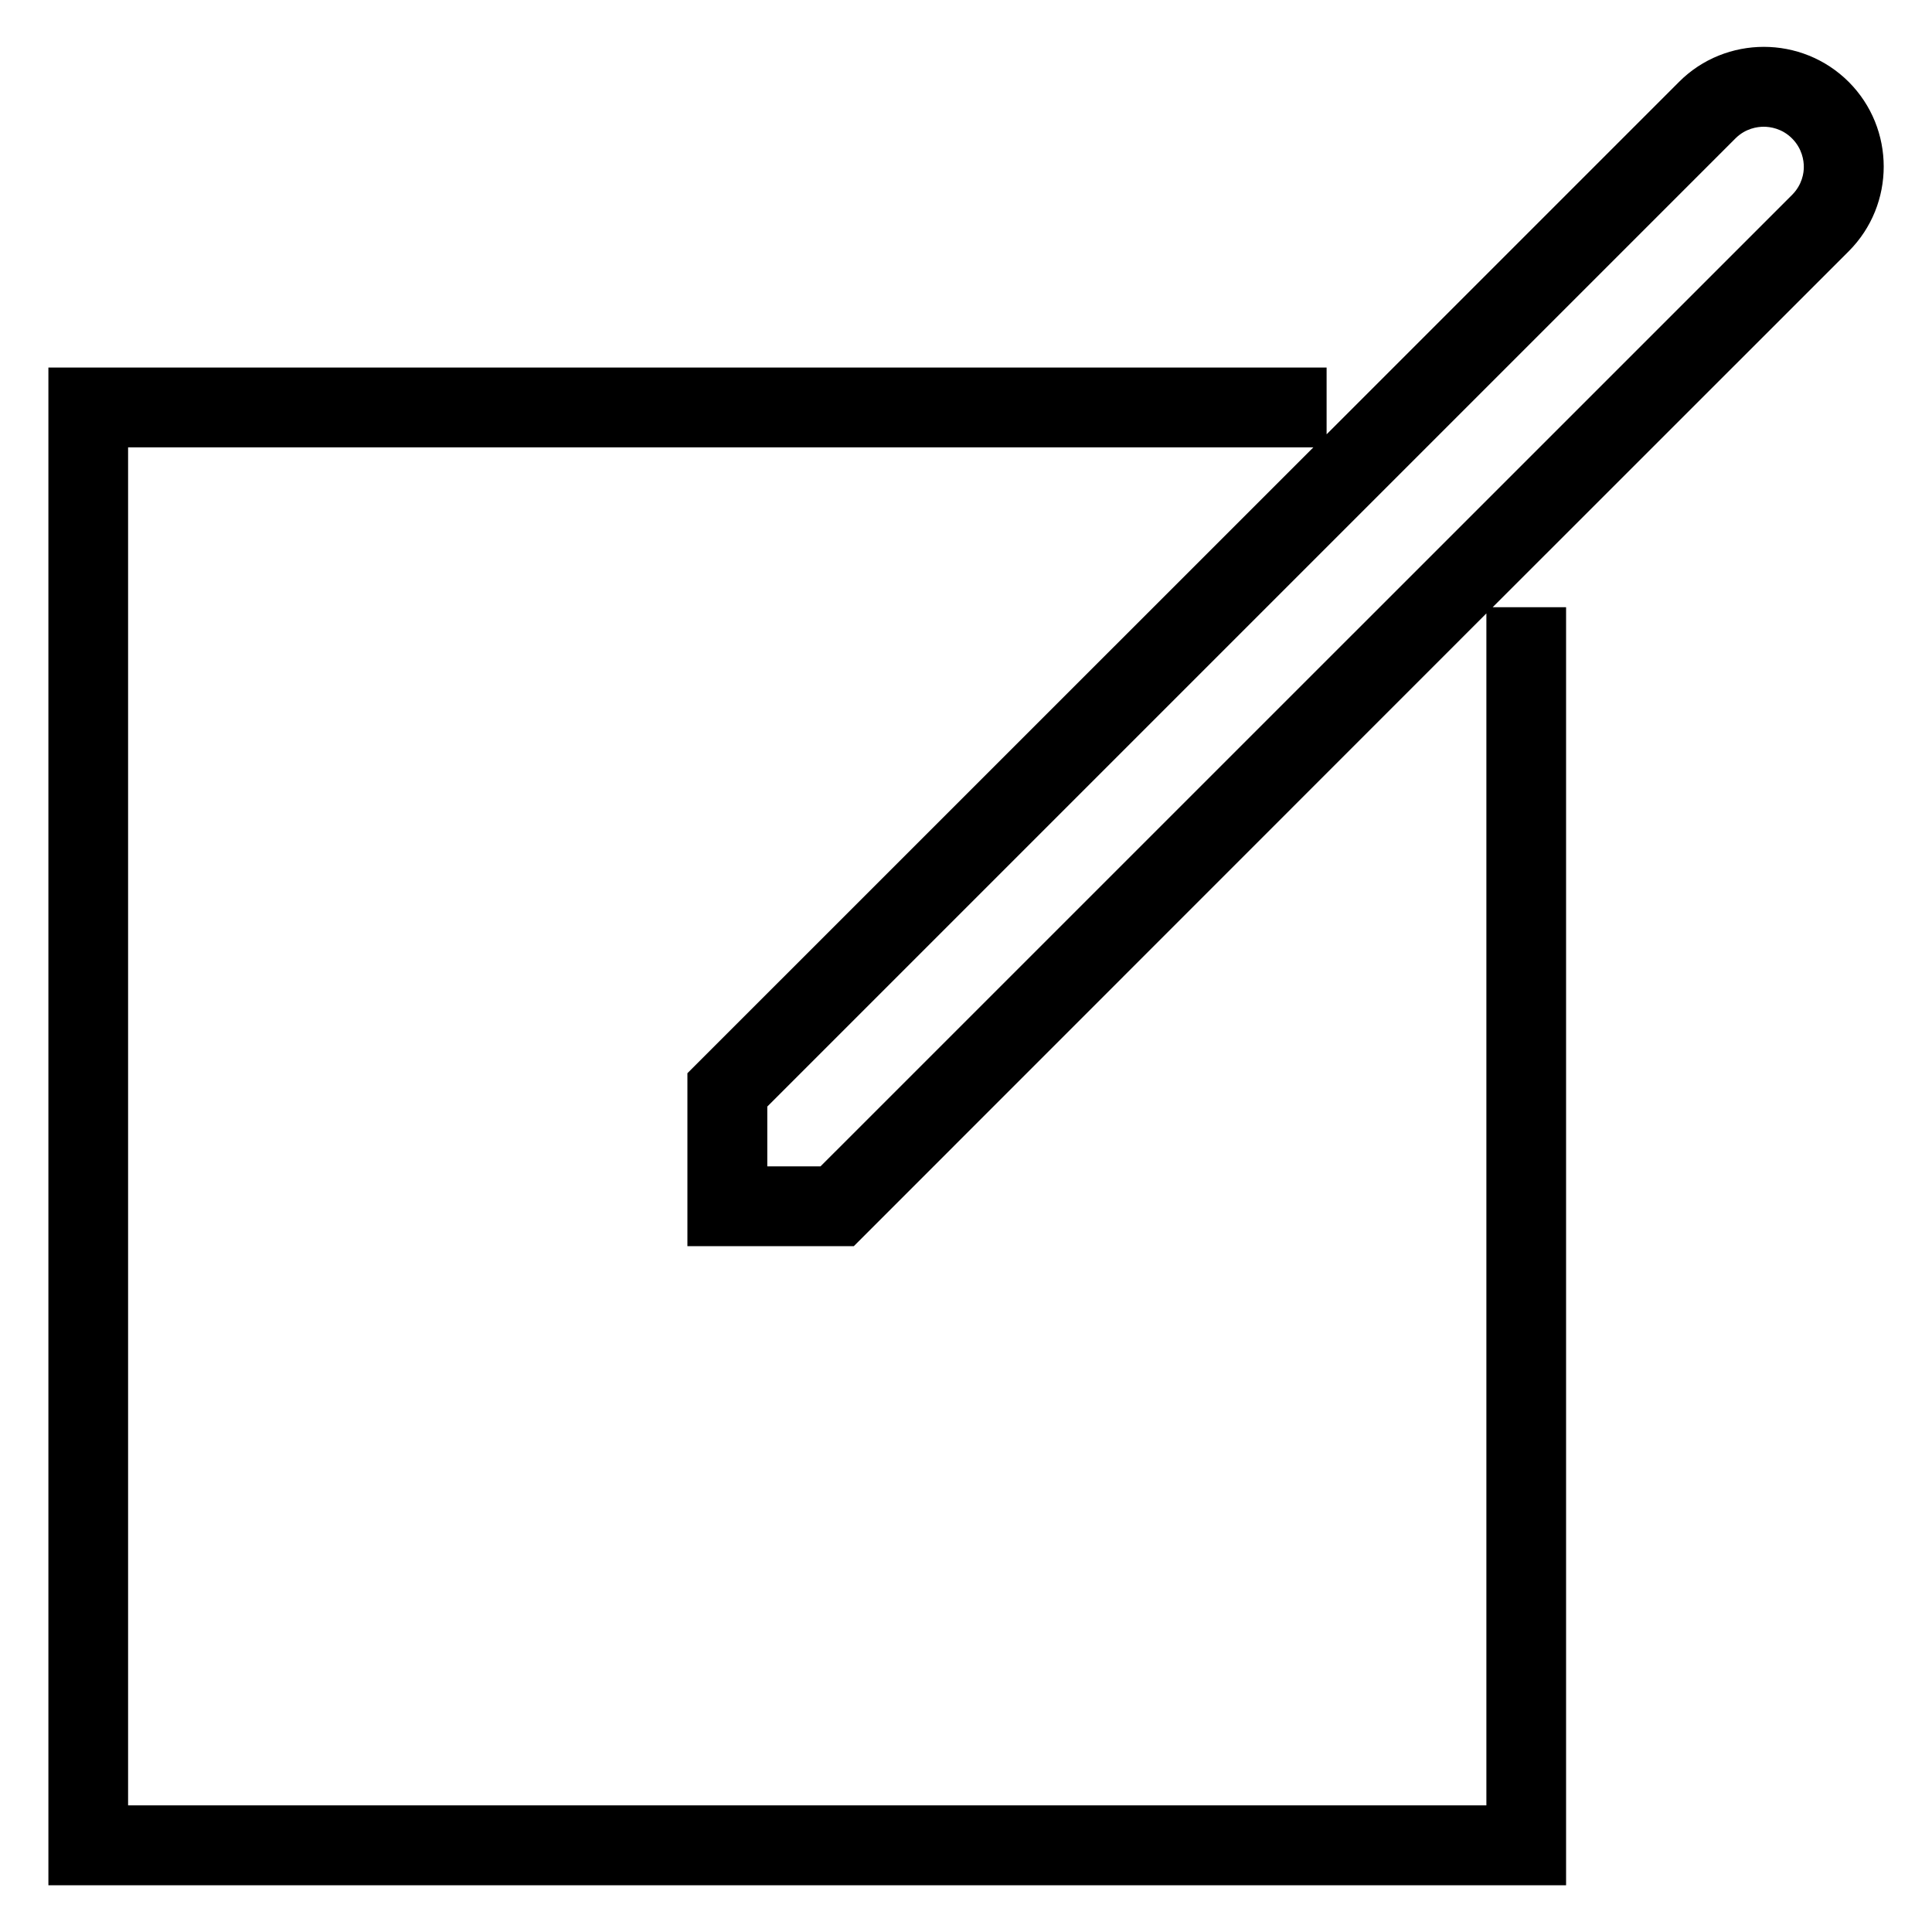 <?xml version="1.0" encoding="utf-8"?>
<!-- Generator: Adobe Illustrator 16.0.0, SVG Export Plug-In . SVG Version: 6.00 Build 0)  -->
<!DOCTYPE svg PUBLIC "-//W3C//DTD SVG 1.1//EN" "http://www.w3.org/Graphics/SVG/1.1/DTD/svg11.dtd">
<svg version="1.1" id="Layer_1" xmlns="http://www.w3.org/2000/svg" xmlns:xlink="http://www.w3.org/1999/xlink" x="0px" y="0px"
	 width="20px" height="20px" viewBox="327.417 246 20 20" enable-background="new 327.417 246 20 20" xml:space="preserve">
<path d="M346.554,246.847c-0.242-0.241-0.56-0.362-0.878-0.362c-0.317,0-0.637,0.121-0.877,0.362l-3.649,3.649v-0.691h-13.232
	v15.711h15.711v-13.23h-0.76l3.686-3.685C347.038,248.117,347.038,247.331,346.554,246.847z M342.803,264.689h-14.06v-14.058h12.27
	l-6.48,6.479v1.79h1.723l6.548-6.55V264.689z M345.969,248.017l-10.058,10.057h-0.551v-0.619l10.023-10.023
	c0.105-0.104,0.227-0.12,0.292-0.12c0.064,0,0.188,0.016,0.293,0.121s0.122,0.229,0.122,0.293
	C346.091,247.788,346.074,247.911,345.969,248.017z"/>
</svg>
